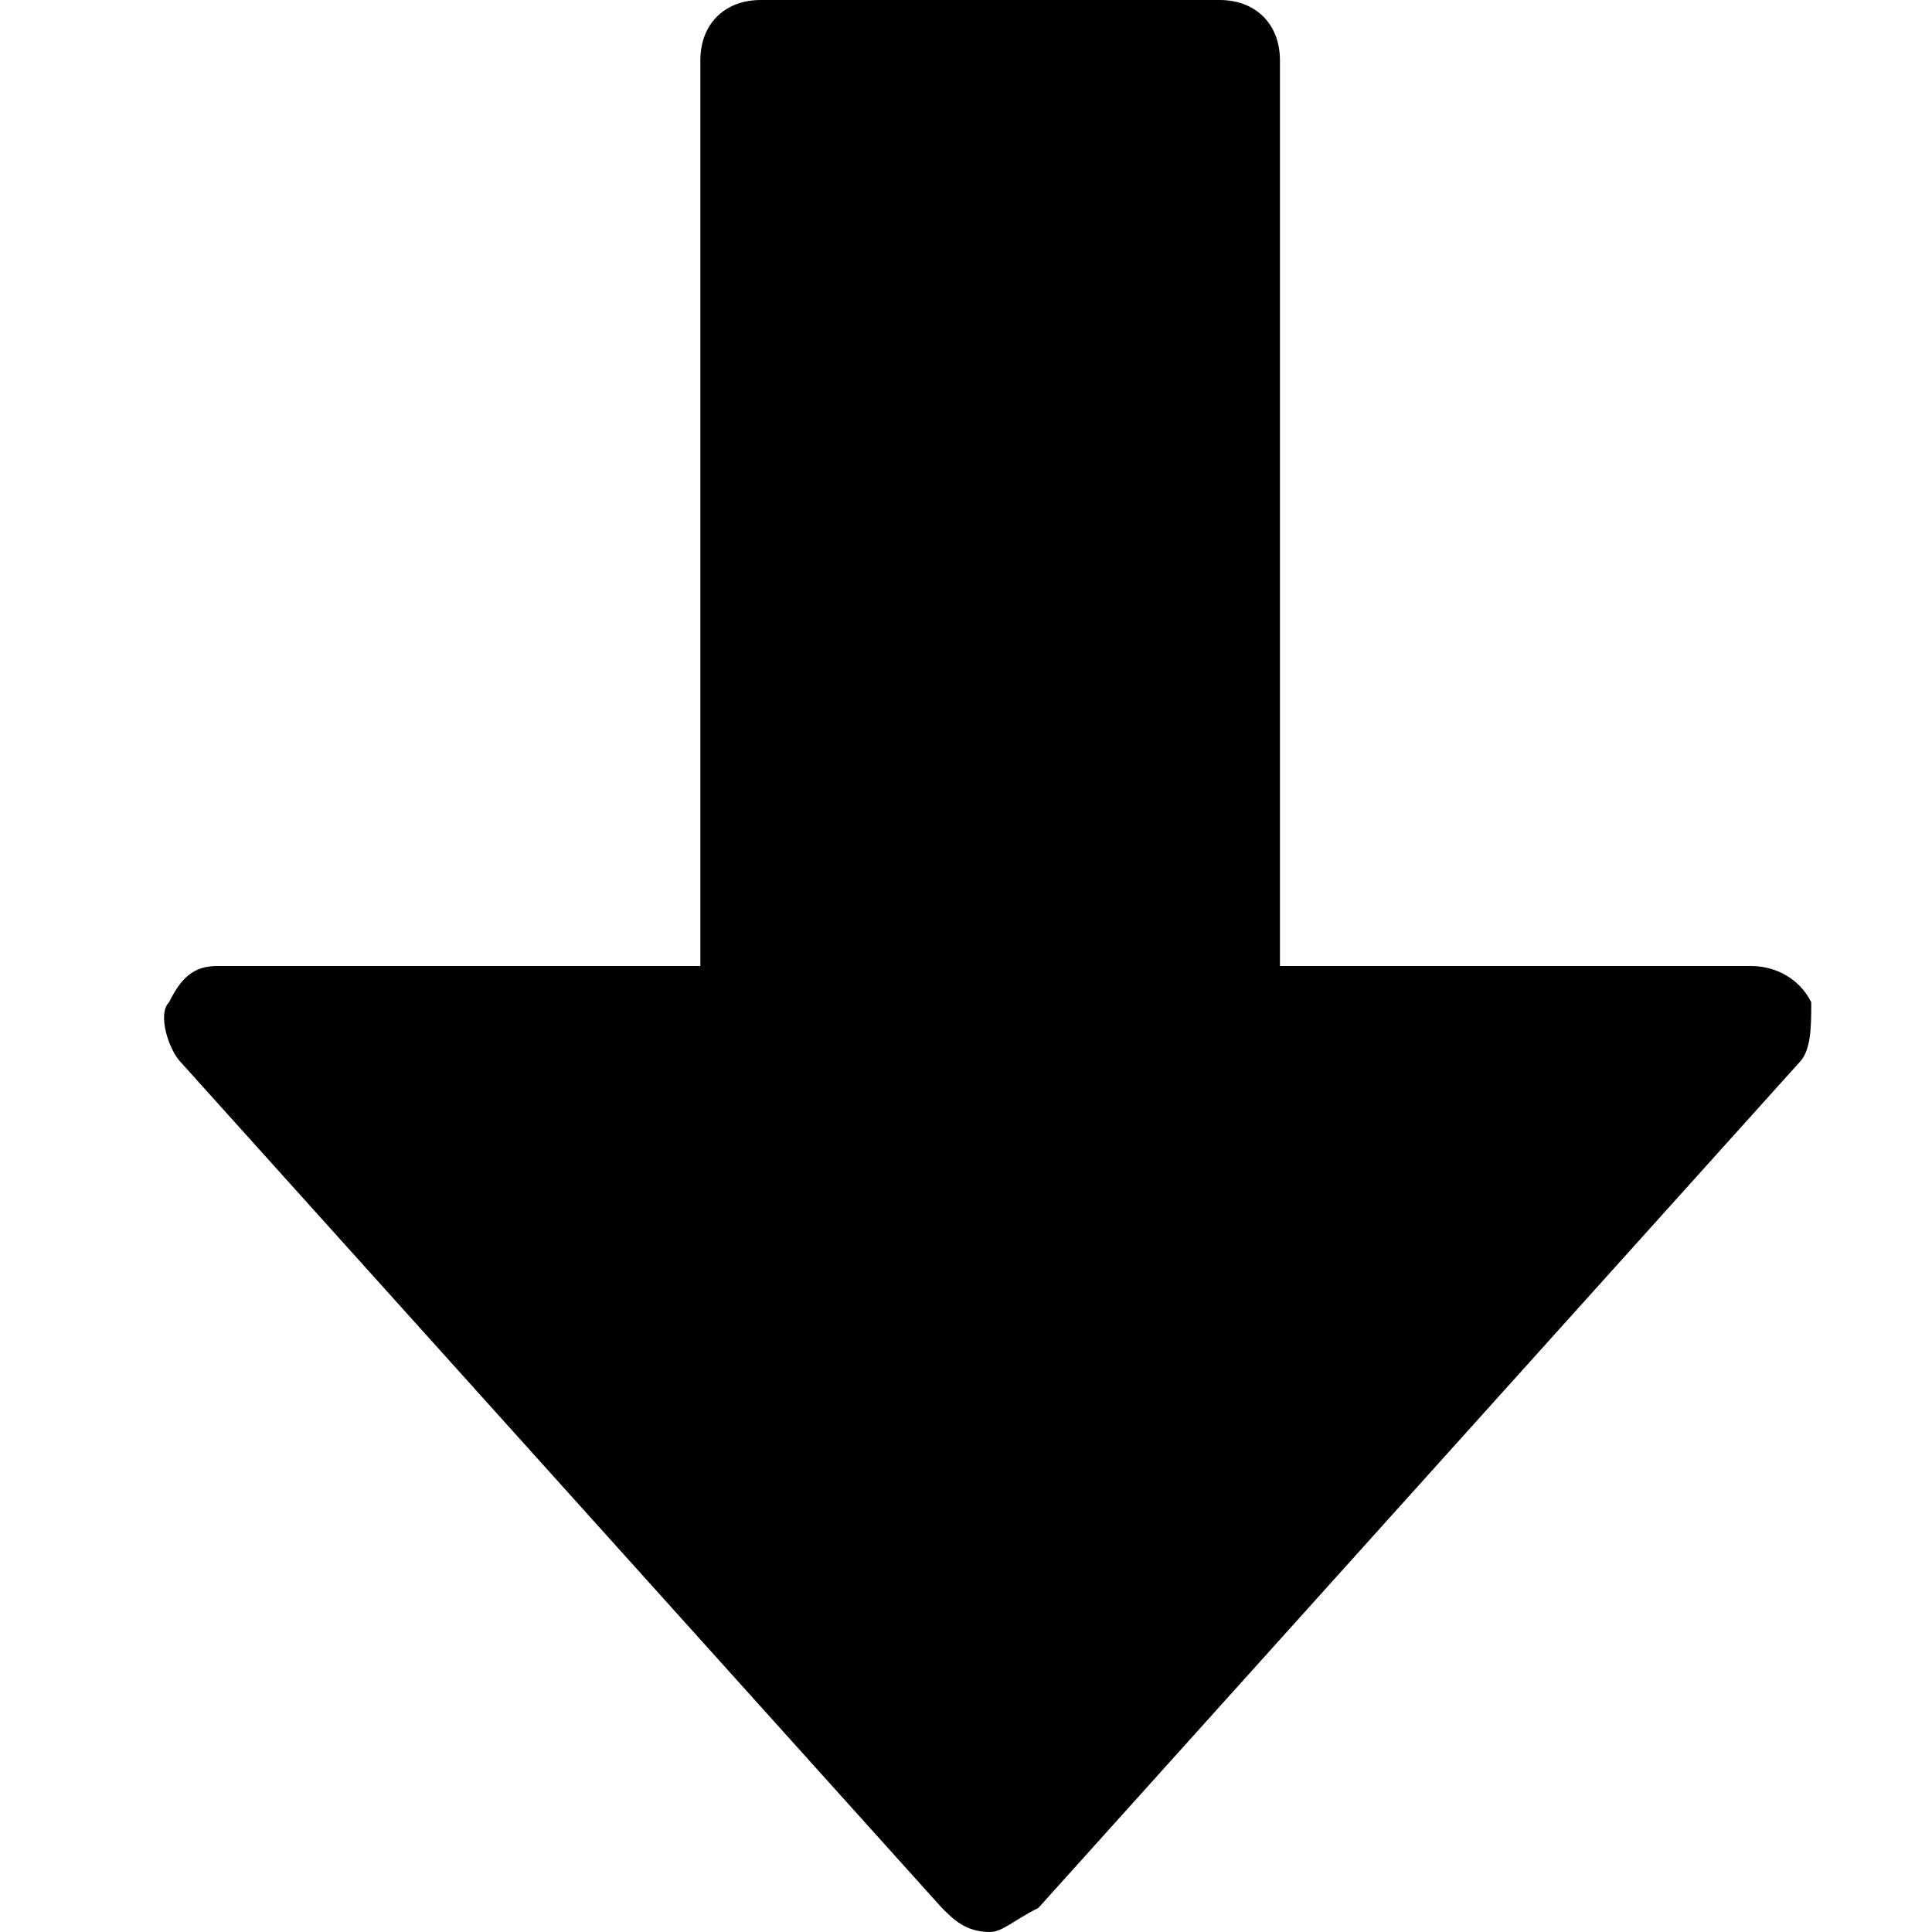 <svg class="icon" viewBox="0 0 1024 1024" xmlns="http://www.w3.org/2000/svg" width="32" height="32"><defs><style/></defs><path d="M371.2 32c0-19.2 12.8-32 32-32h243.2c19.2 0 32 12.8 32 32v480H928c12.8 0 25.6 6.4 32 19.2 0 12.8 0 25.6-6.4 32l-403.2 448c-12.8 6.4-19.2 12.8-25.6 12.8-12.8 0-19.2-6.4-25.6-12.8L96 563.2c-6.4-6.4-12.8-25.6-6.4-32 6.4-12.8 12.8-19.2 25.6-19.2h256V32z"/></svg>